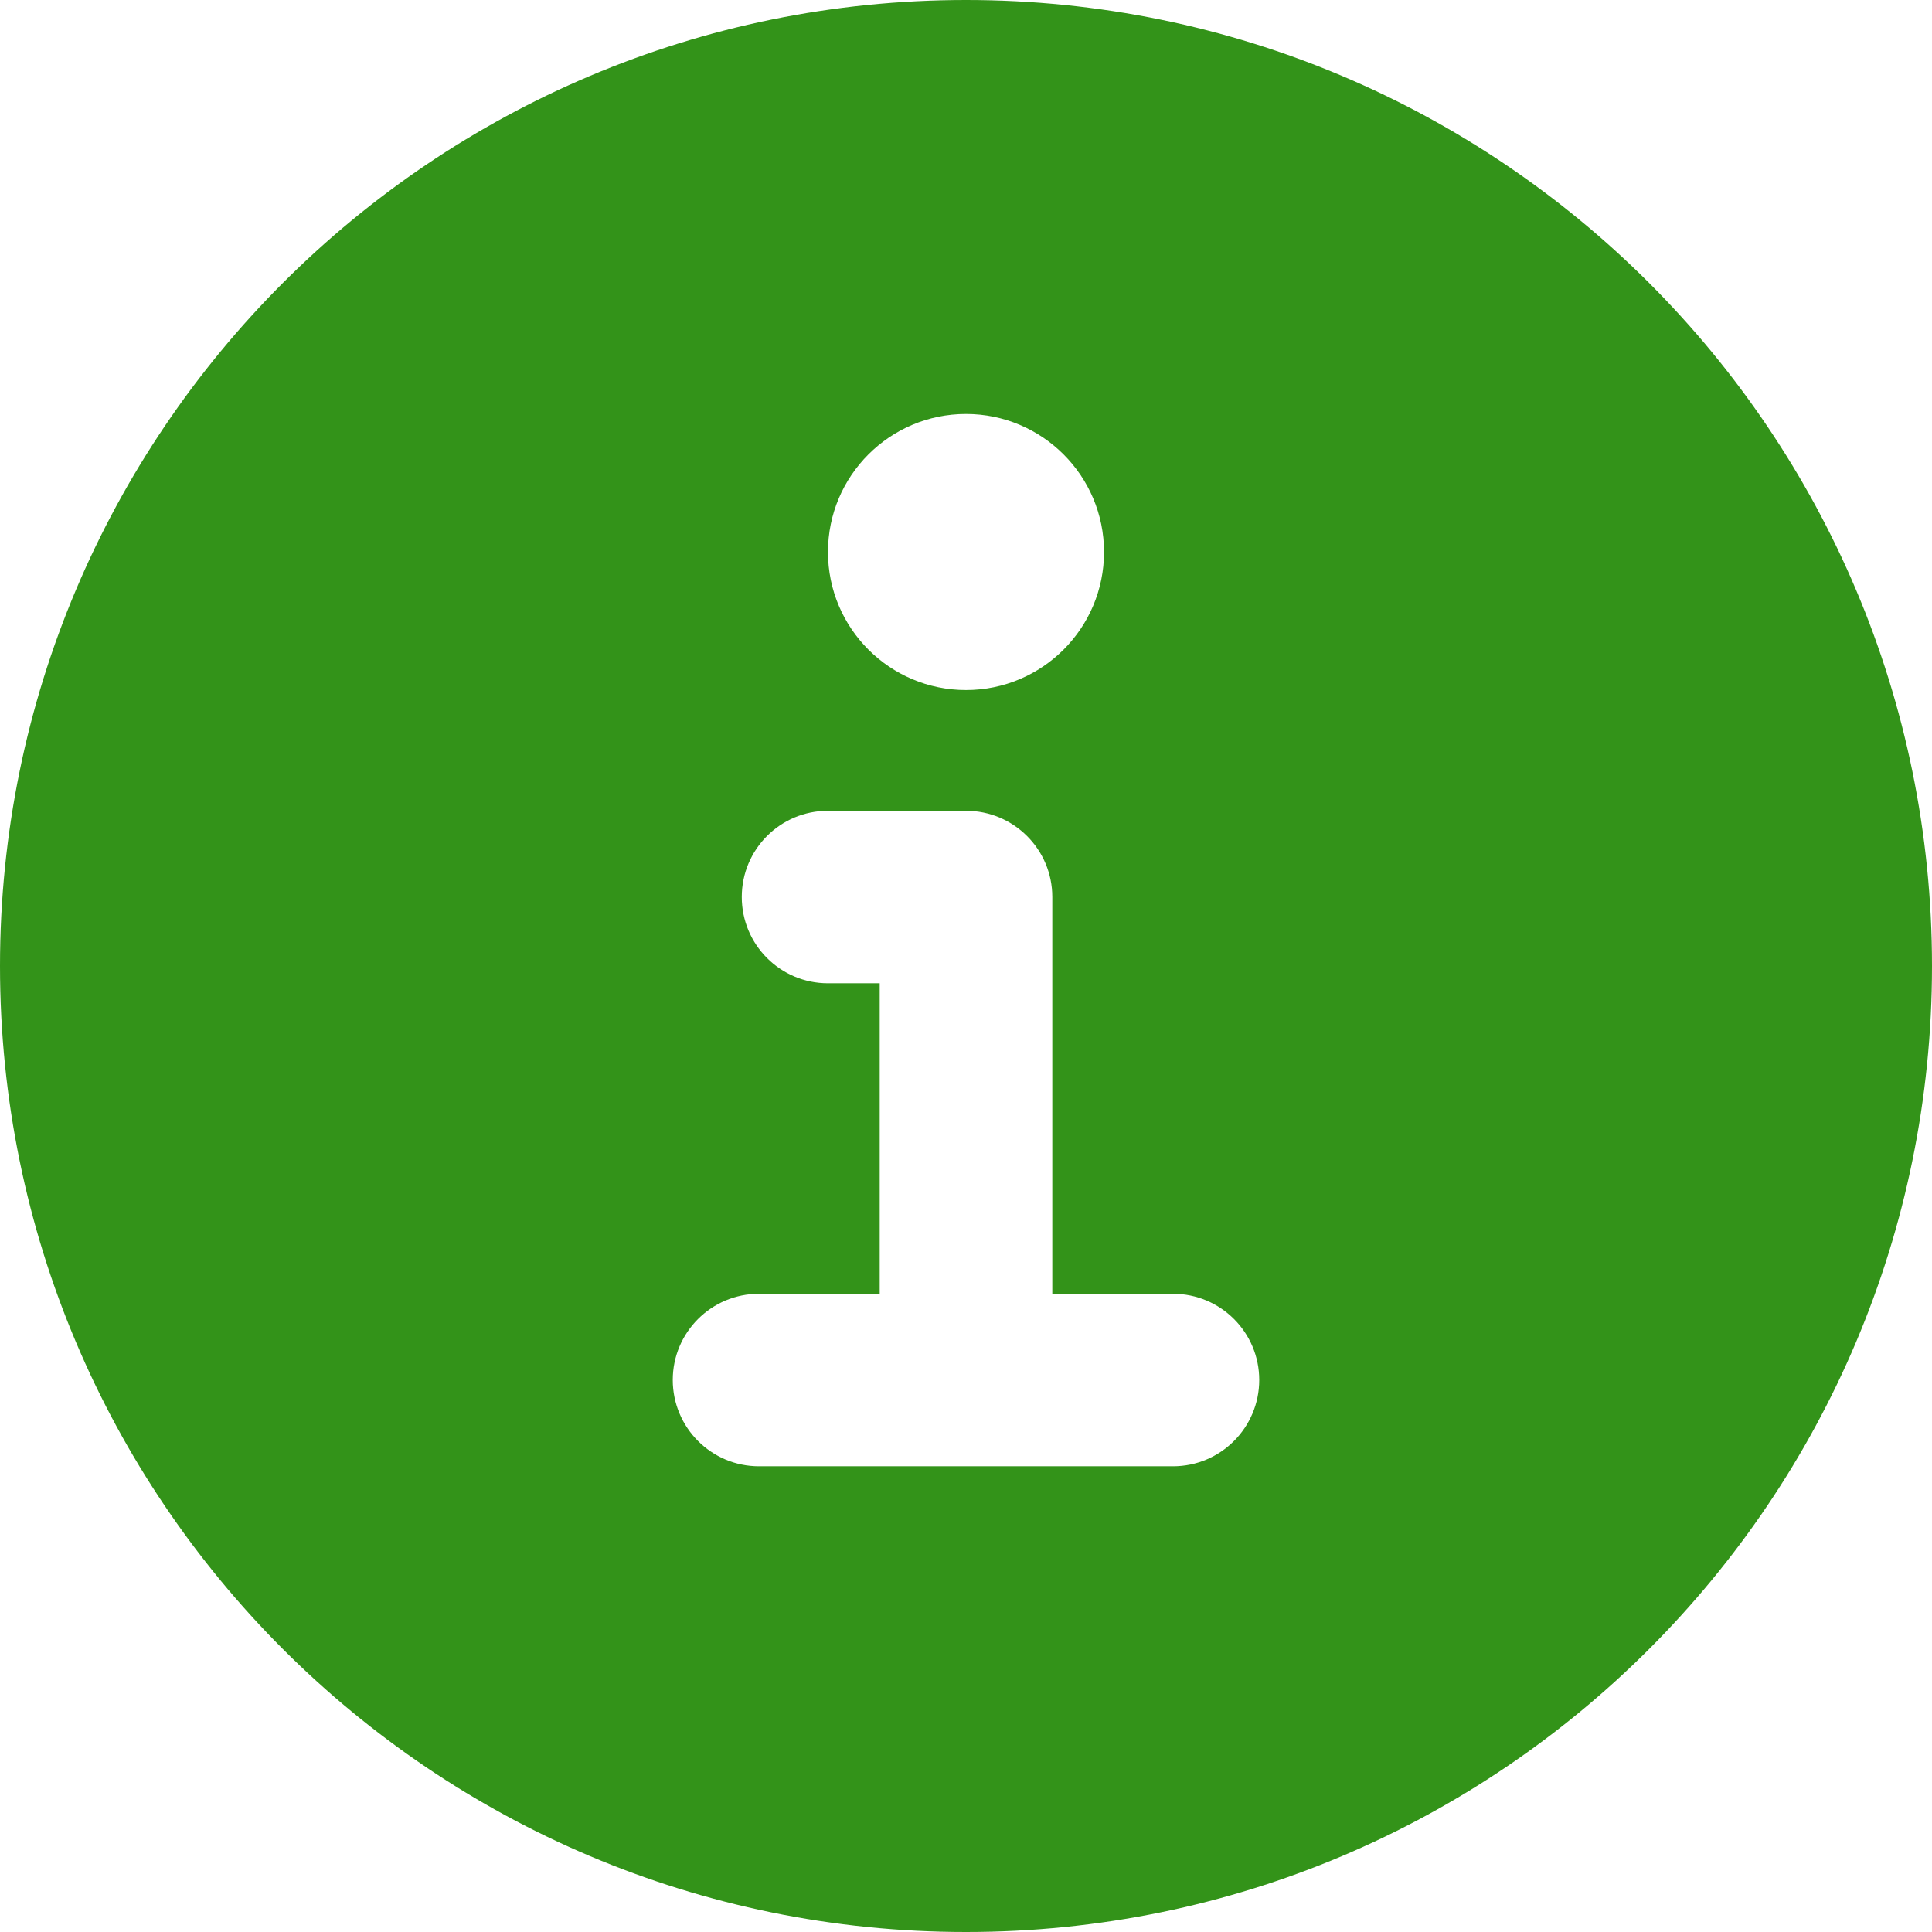 <svg width="18" height="18" viewBox="0 0 18 18" fill="none" xmlns="http://www.w3.org/2000/svg">
<g clip-path="url(#clip0_2966_919)">
<path fill-rule="evenodd" clip-rule="evenodd" d="M9 18C13.971 18 18 13.971 18 9C18 4.029 13.971 0 9 0C4.029 0 0 4.029 0 9C0 13.971 4.029 18 9 18ZM7.071 12.054C6.628 12.054 6.268 12.413 6.268 12.857C6.268 13.301 6.628 13.661 7.071 13.661H9H10.929C11.372 13.661 11.732 13.301 11.732 12.857C11.732 12.413 11.372 12.054 10.929 12.054H9.804V8.357C9.804 7.913 9.444 7.554 9 7.554H7.714C7.27 7.554 6.911 7.913 6.911 8.357C6.911 8.801 7.27 9.161 7.714 9.161H8.196V12.054H7.071ZM10.286 5.143C10.286 5.853 9.71 6.429 9 6.429C8.29 6.429 7.714 5.853 7.714 5.143C7.714 4.433 8.29 3.857 9 3.857C9.71 3.857 10.286 4.433 10.286 5.143Z" fill="#339319"/>
</g>
<defs>
<clipPath id="clip0_2966_919">
<rect width="18" height="18" fill="white"/>
</clipPath>
</defs>
</svg>
